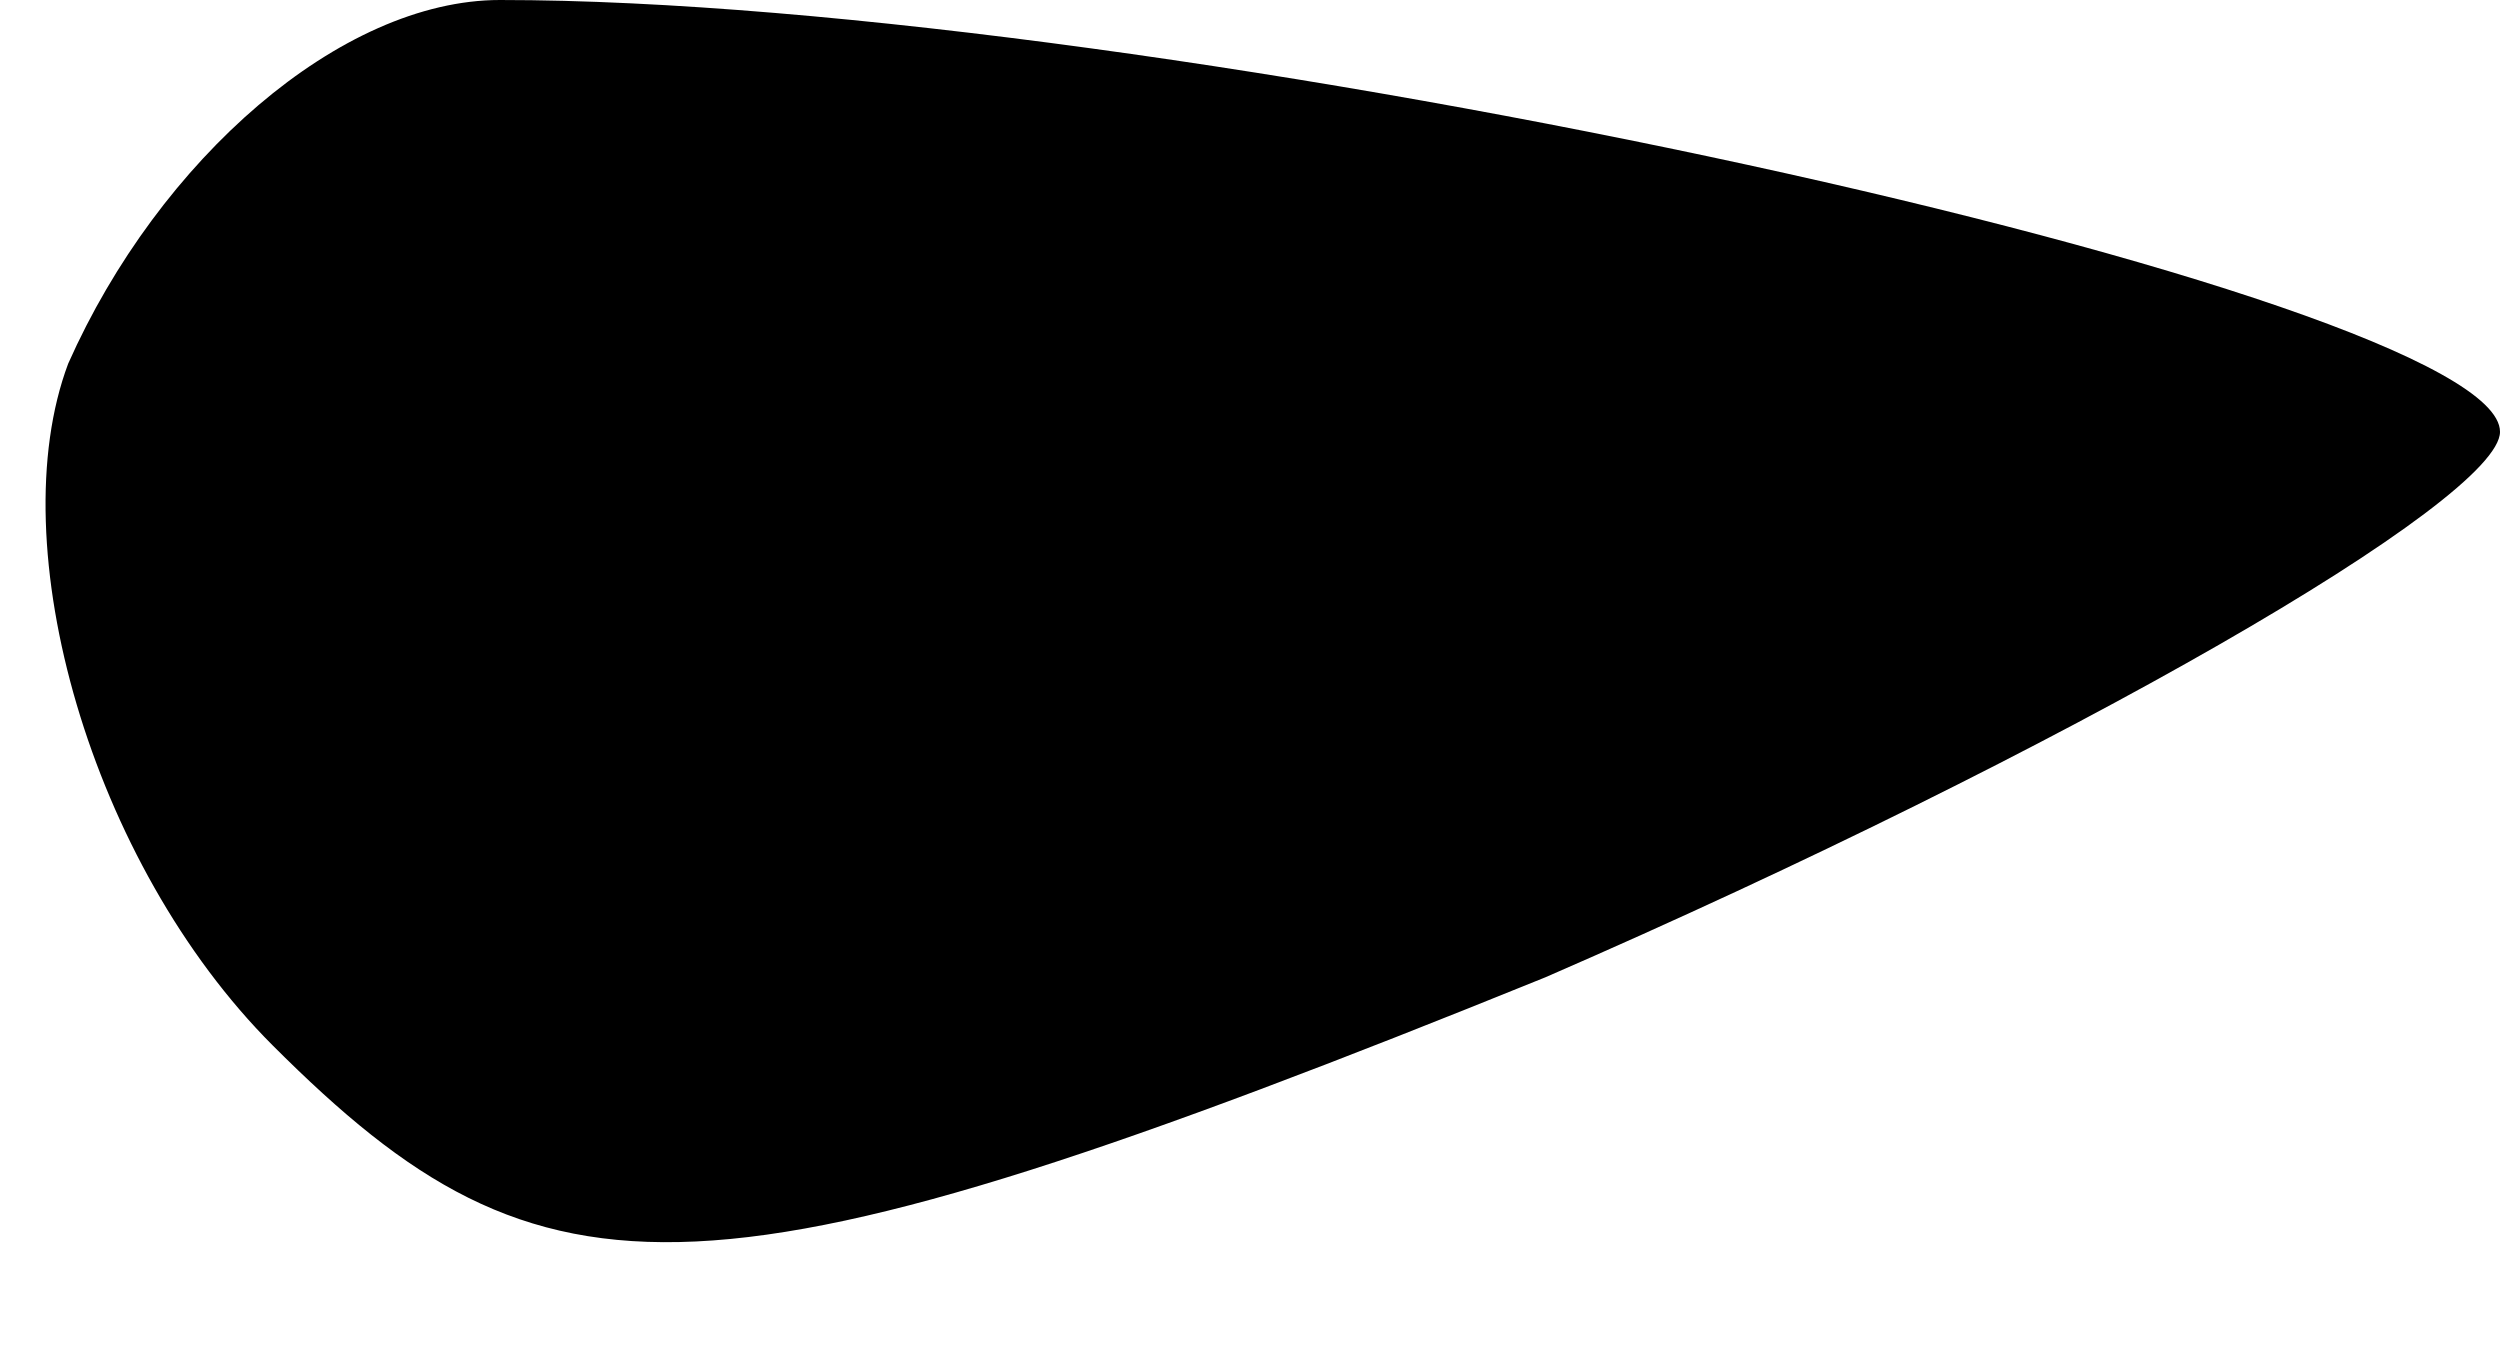 <?xml version="1.0" standalone="no"?>
<!DOCTYPE svg PUBLIC "-//W3C//DTD SVG 20010904//EN"
 "http://www.w3.org/TR/2001/REC-SVG-20010904/DTD/svg10.dtd">
<svg version="1.0" xmlns="http://www.w3.org/2000/svg"
 width="11pt" height="6pt" viewBox="0 0 11 6"
 preserveAspectRatio="xMidYMid meet">
<g transform="translate(0,6) scale(0.1,-0.1)"
fill="#000000" stroke="none">
<path fill="#000000" stroke="none" d="M3 44 c-3 -8 1 -22 9 -30 12 -12 19
-12 56 3 23 10 42 21 42 24 0 6 -59 19 -88 19 -7 0 -15 -7 -19 -16z"/>
</g>
</svg>
